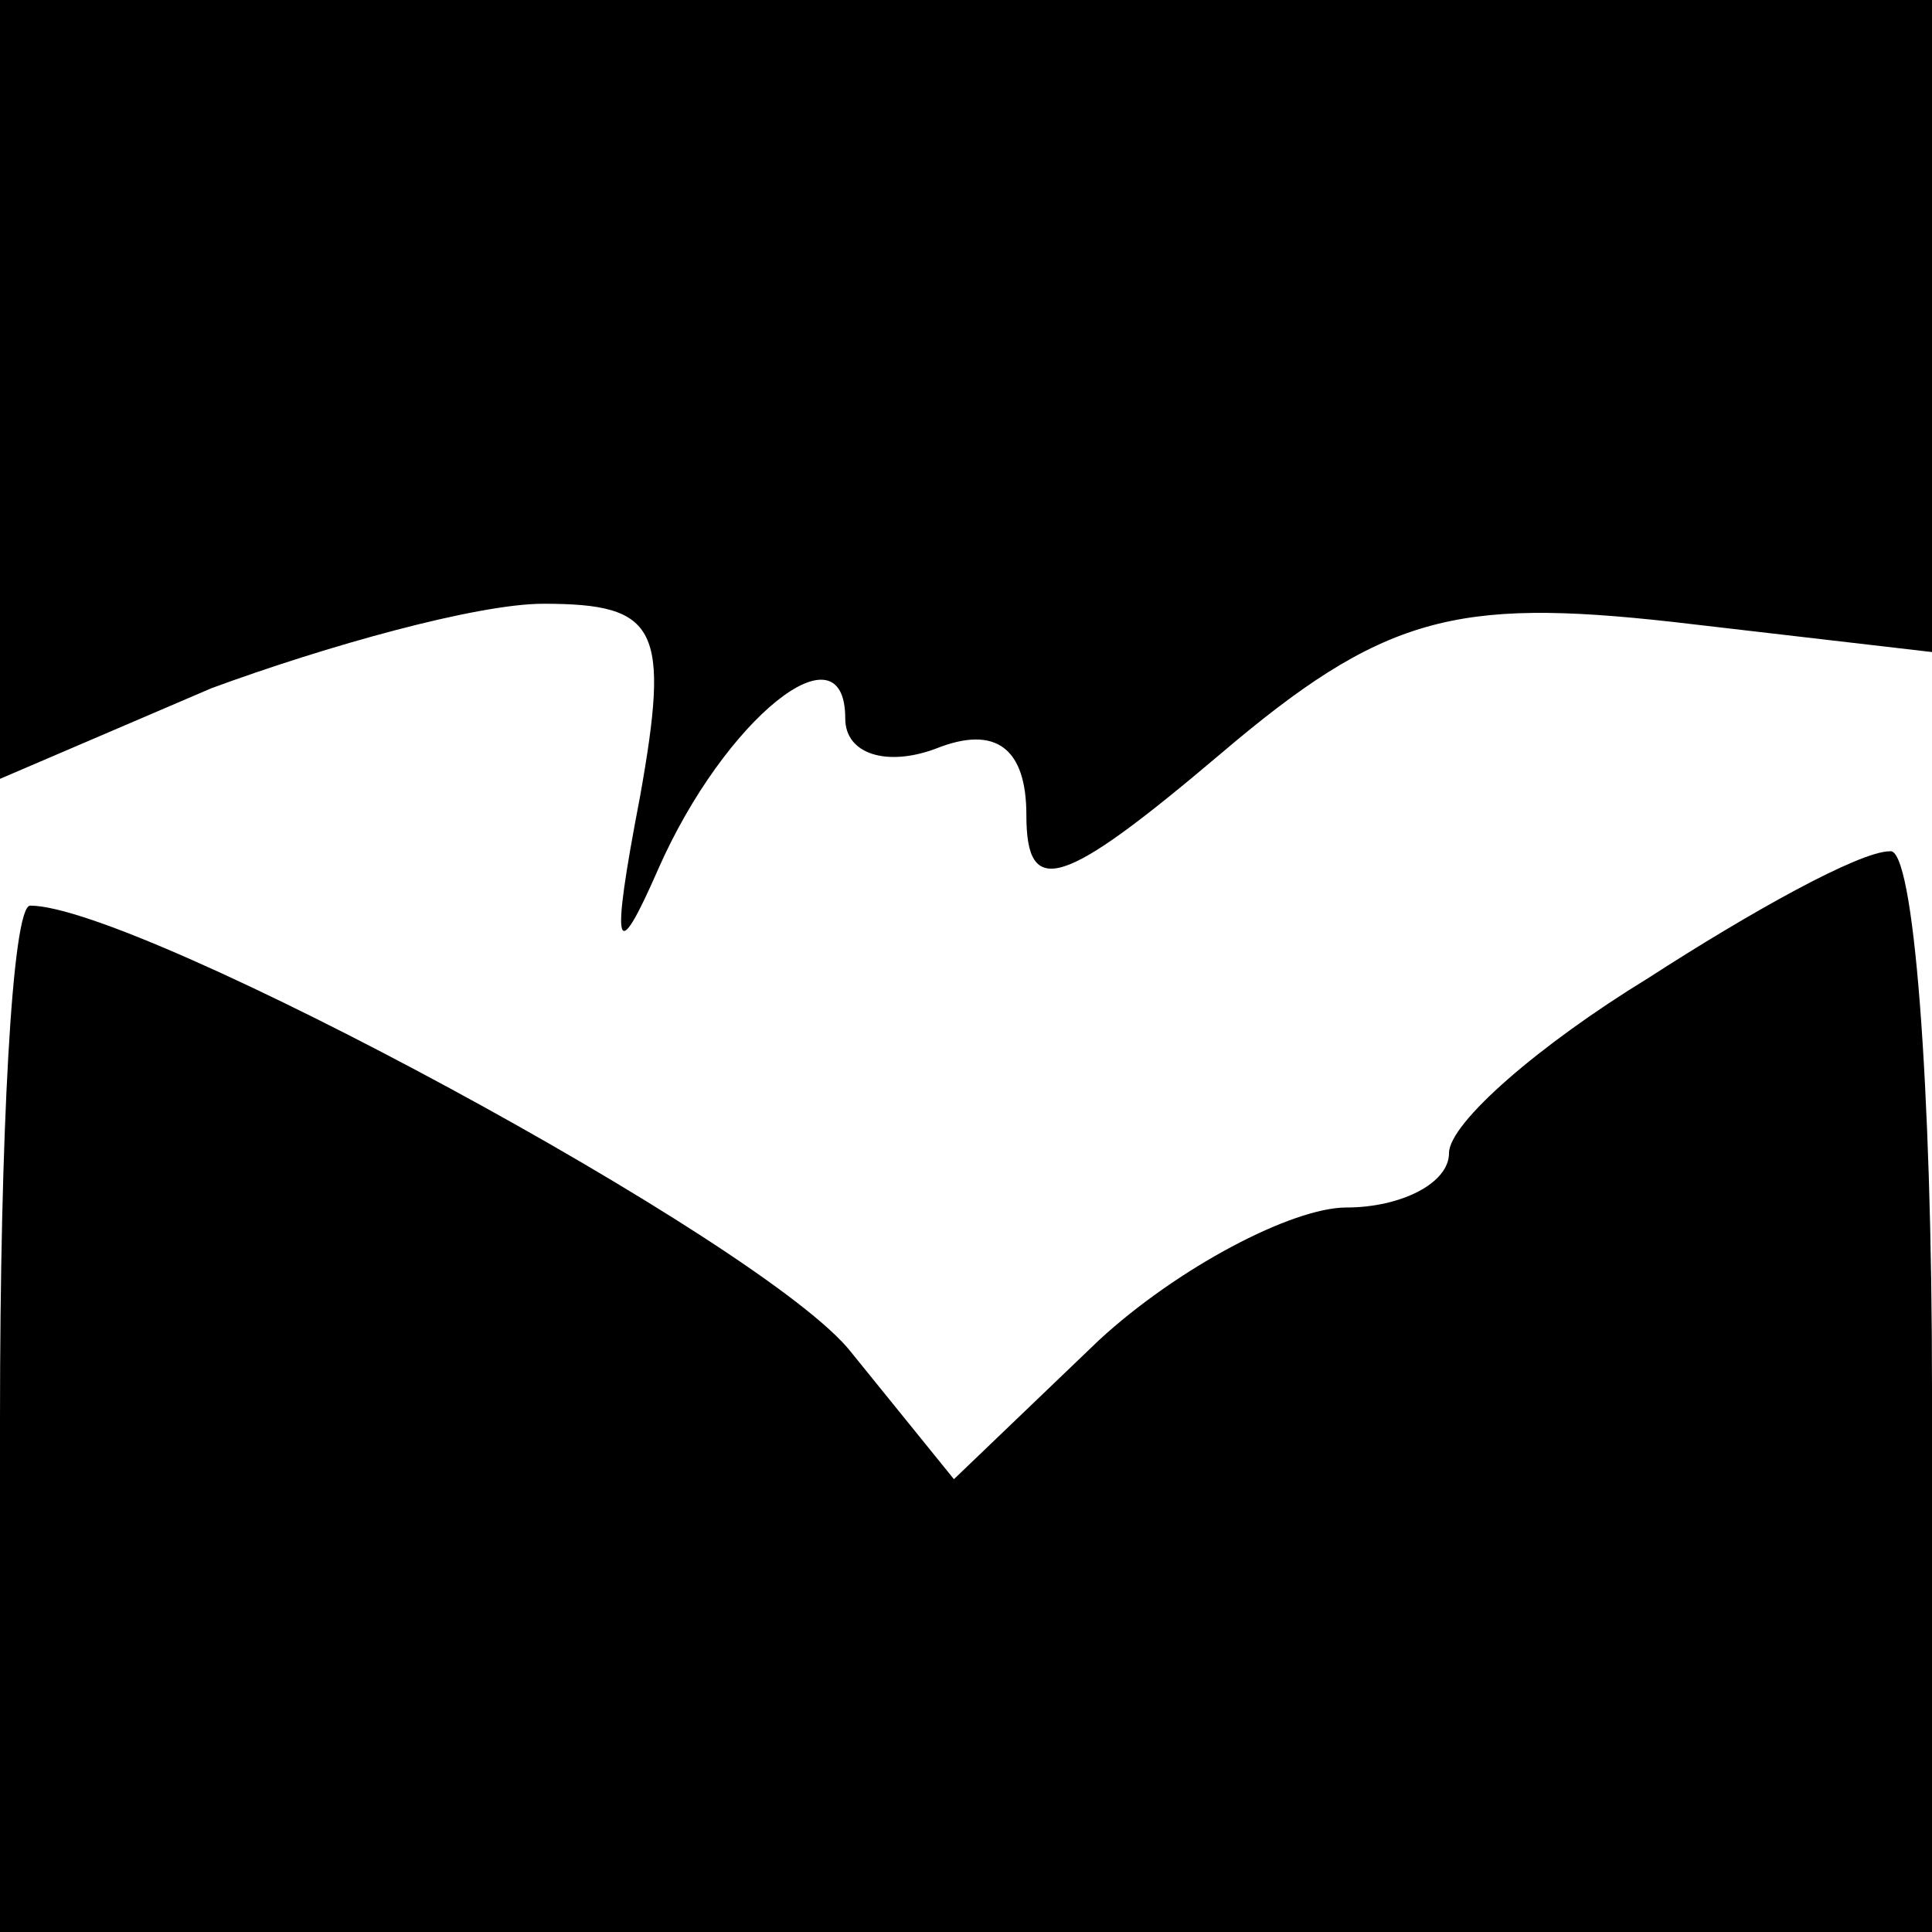<?xml version="1.0" standalone="no"?>
<!DOCTYPE svg PUBLIC "-//W3C//DTD SVG 20010904//EN"
 "http://www.w3.org/TR/2001/REC-SVG-20010904/DTD/svg10.dtd">
<svg version="1.0" xmlns="http://www.w3.org/2000/svg"
 width="32pt" height="32pt" viewBox="0 0 32 32"
 preserveAspectRatio="xMidYMid meet">
<g transform="translate(0,32) scale(0.1,-0.1)"
fill="#000000" stroke="none">
<path fill="#000000" stroke="none" d="M0 256 l0 -65 35 15 c19 7 44 14 55 14
19 0 21 -4 16 -32 -5 -26 -4 -28 3 -12 11 25 31 41 31 25 0 -6 7 -8 15 -5 10
4 15 0 15 -11 0 -14 6 -12 32 10 27 23 39 26 75 22 l43 -5 0 54 0 54 -160 0
-160 0 0 -64z"/>
<path fill="#000000" stroke="none" d="M273 158 c-18 -11 -33 -24 -33 -29 0
-5 -8 -9 -17 -9 -9 0 -28 -10 -41 -22 l-24 -23 -17 21 c-14 18 -118 74 -136
74 -3 0 -5 -38 -5 -85 l0 -85 160 0 160 0 0 90 c0 50 -3 90 -7 89 -5 0 -23
-10 -40 -21z"/>
</g>
</svg>
